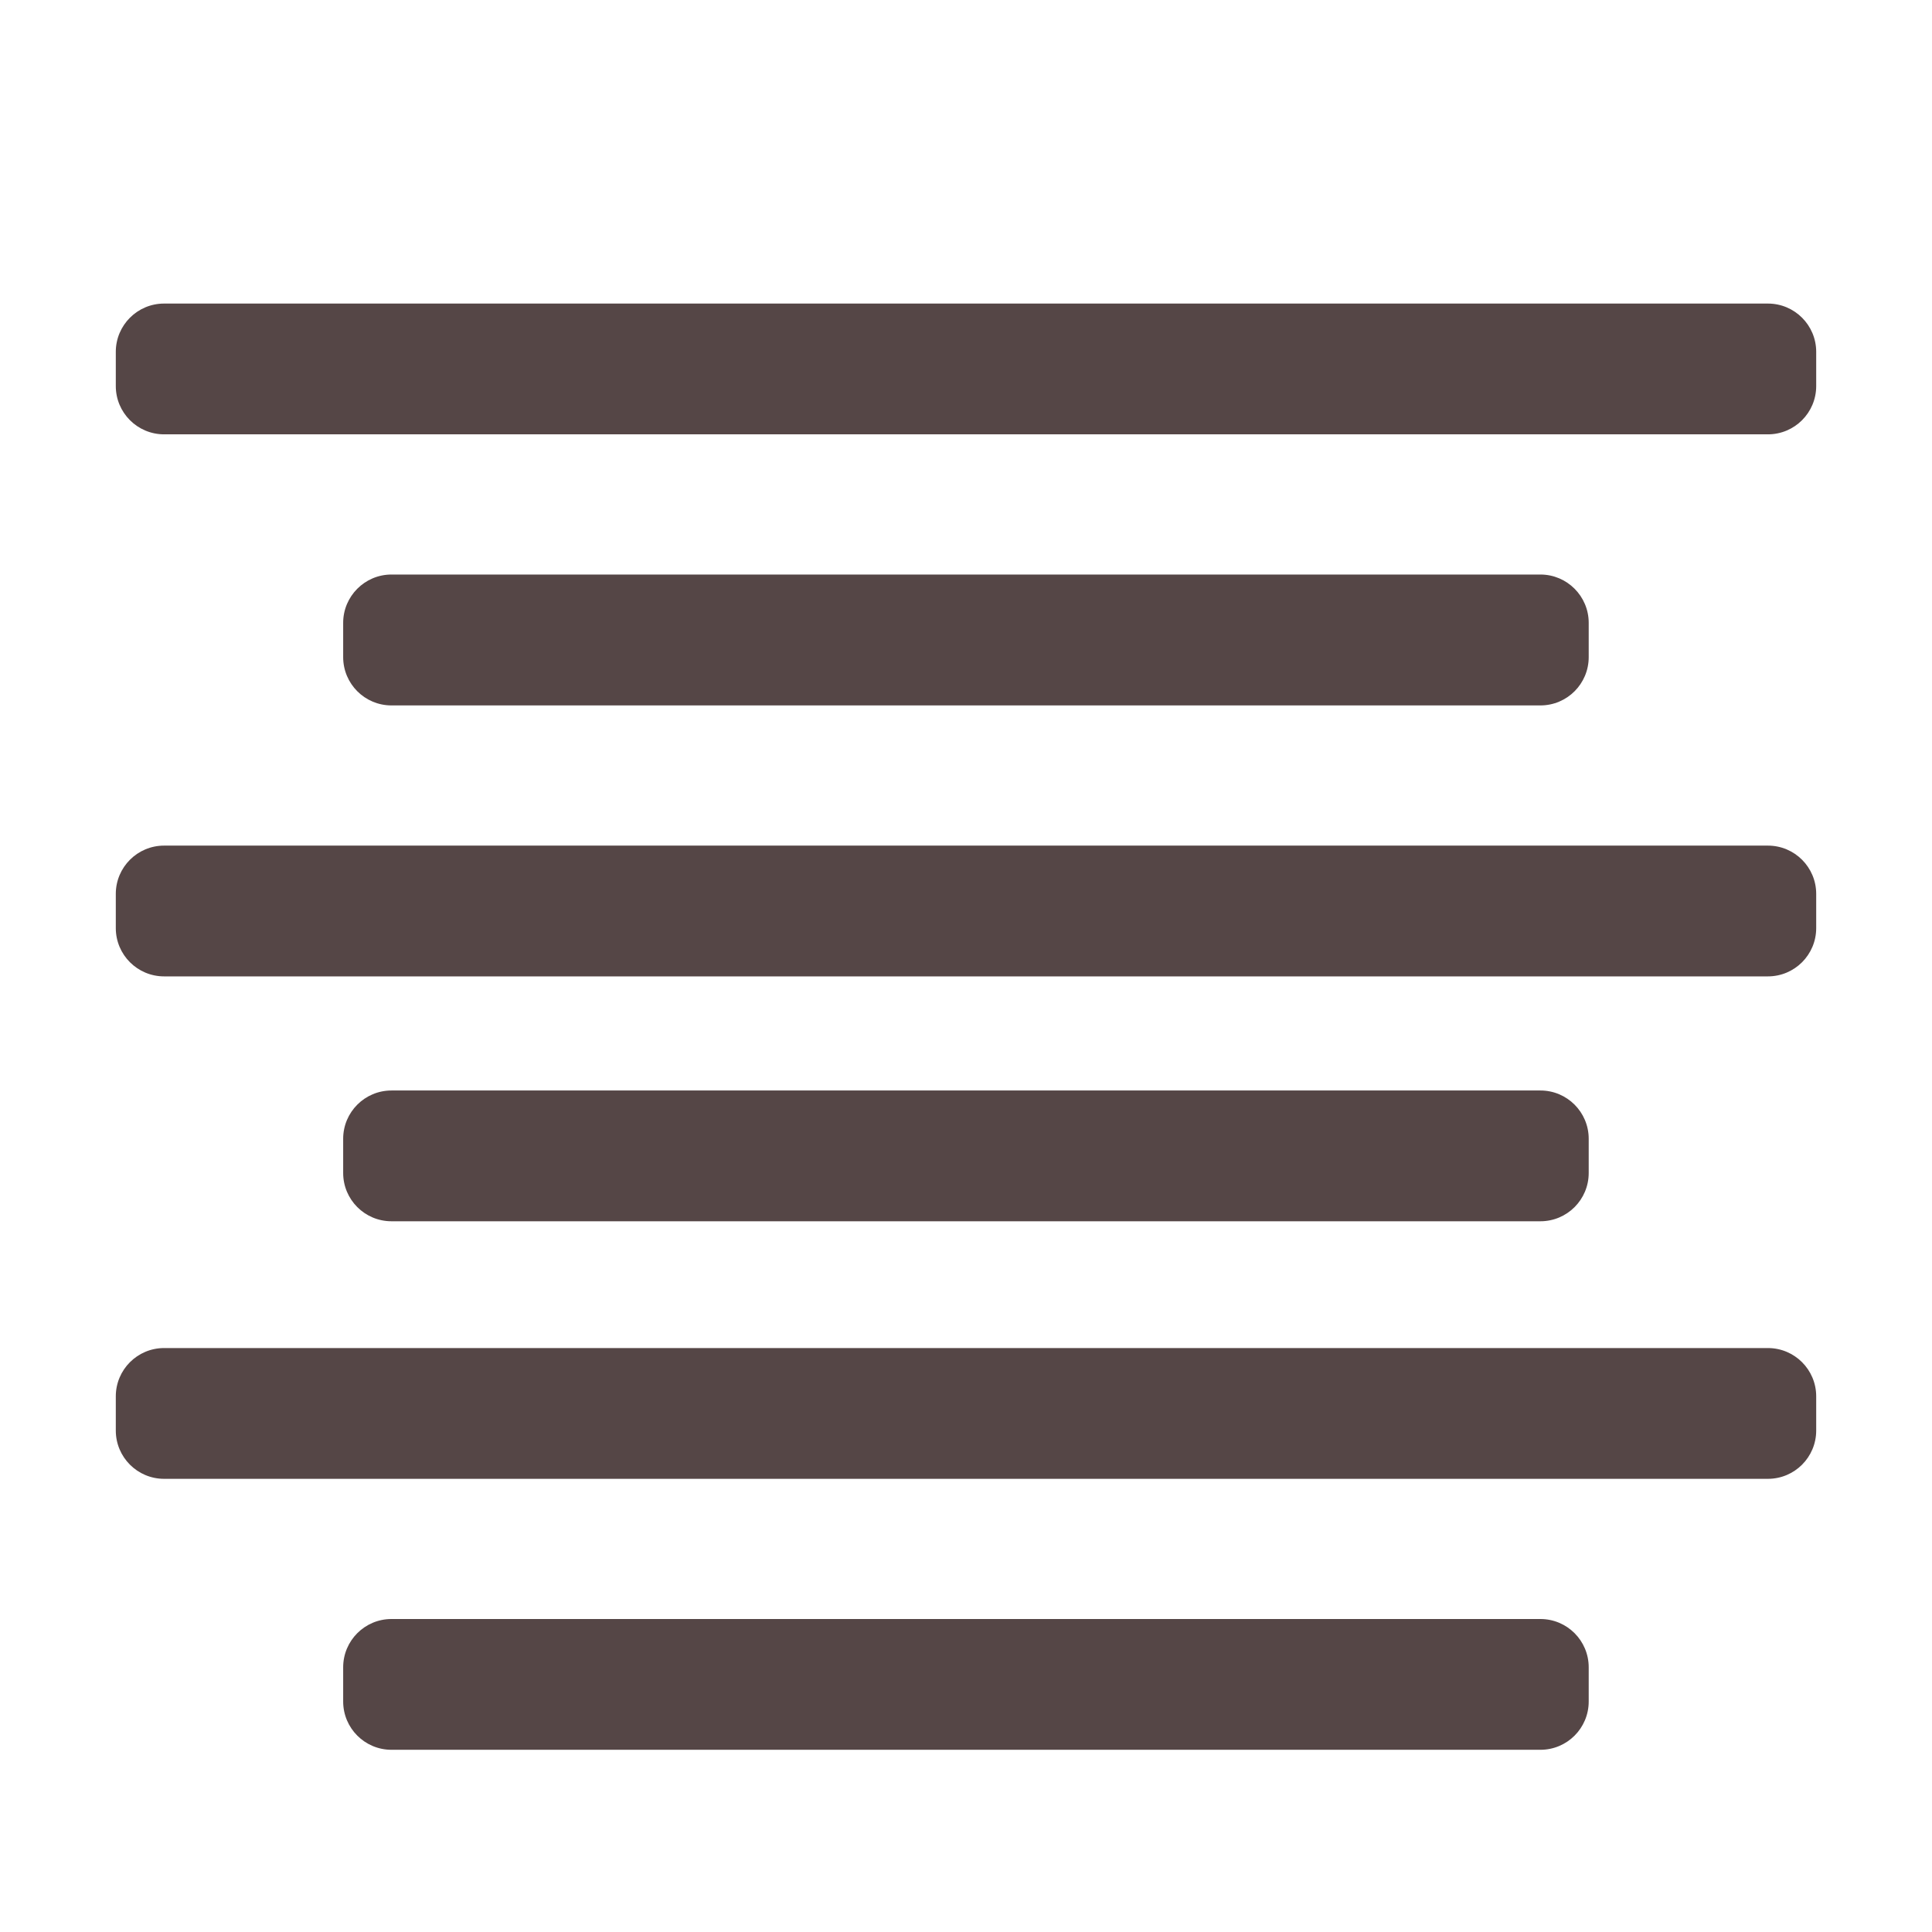 <svg width="16" height="16" viewBox="0 0 16 16" fill="none" xmlns="http://www.w3.org/2000/svg">
<path d="M0.959 2.914C0.959 2.693 1.138 2.514 1.359 2.514H14.641C14.862 2.514 15.041 2.693 15.041 2.914V3.197C15.041 3.418 14.862 3.597 14.641 3.597H1.359C1.138 3.597 0.959 3.418 0.959 3.197V2.914Z" fill="#554646"/>
<path d="M0.959 7.403C0.959 7.182 1.138 7.003 1.359 7.003H14.641C14.862 7.003 15.041 7.182 15.041 7.403V7.686C15.041 7.907 14.862 8.086 14.641 8.086H1.359C1.138 8.086 0.959 7.907 0.959 7.686V7.403Z" fill="#554646"/>
<path d="M0.959 11.564C0.959 11.343 1.138 11.164 1.359 11.164H14.641C14.862 11.164 15.041 11.343 15.041 11.564V11.847C15.041 12.068 14.862 12.247 14.641 12.247H1.359C1.138 12.247 0.959 12.068 0.959 11.847V11.564Z" fill="#554646"/>
<path d="M2.842 5.158C2.842 4.938 3.021 4.758 3.242 4.758H12.757C12.978 4.758 13.157 4.938 13.157 5.158V5.442C13.157 5.663 12.978 5.842 12.757 5.842H3.242C3.021 5.842 2.842 5.663 2.842 5.442V5.158Z" fill="#554646"/>
<path d="M2.842 9.431C2.842 9.21 3.021 9.031 3.242 9.031H12.757C12.978 9.031 13.157 9.21 13.157 9.431V9.714C13.157 9.935 12.978 10.114 12.757 10.114H3.242C3.021 10.114 2.842 9.935 2.842 9.714V9.431Z" fill="#554646"/>
<path d="M2.842 13.808C2.842 13.587 3.021 13.408 3.242 13.408H12.757C12.978 13.408 13.157 13.587 13.157 13.808V14.091C13.157 14.312 12.978 14.491 12.757 14.491H3.242C3.021 14.491 2.842 14.312 2.842 14.091V13.808Z" fill="#554646"/>
</svg>
